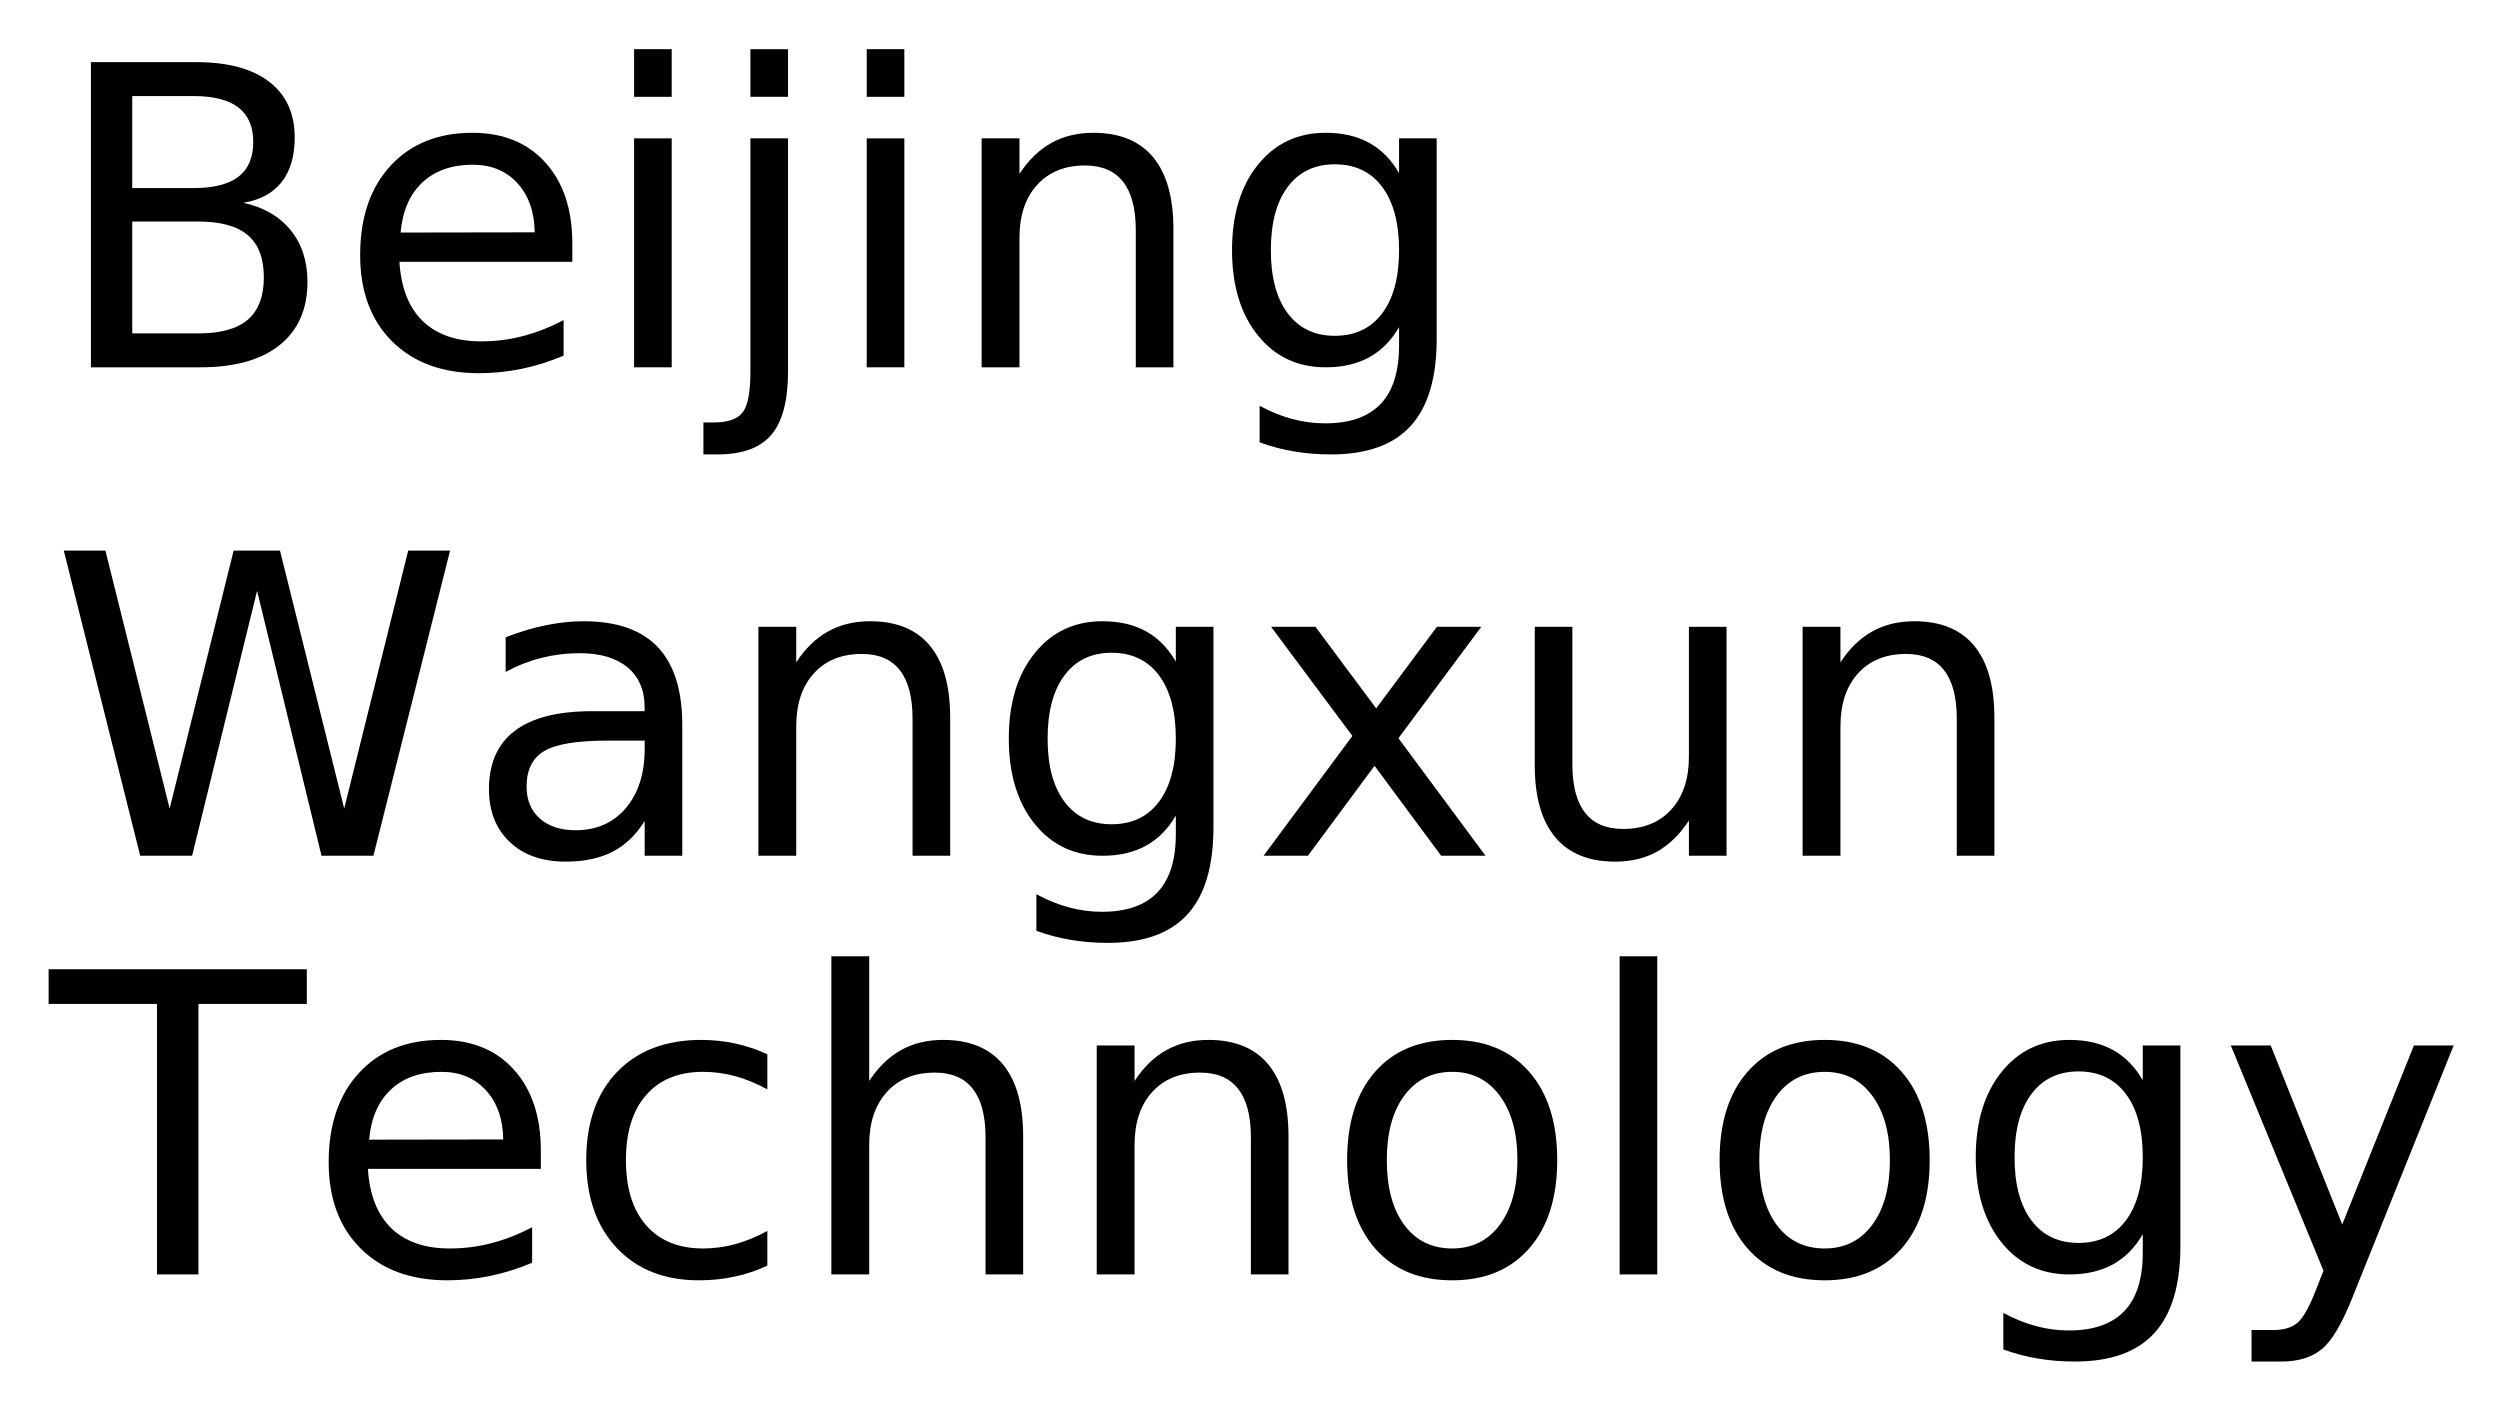 <svg xmlns="http://www.w3.org/2000/svg" role="img" xmlns:xlink="http://www.w3.org/1999/xlink" viewBox="-7.14 -2.64 358.28 201.78"><title>Beijing Wangxun Technology (member) logo</title><defs><path d="M11.812-20.891v16.031h9.484c3.188 0 5.547-.656 7.078-1.969 1.531-1.32 2.297-3.344 2.297-6.062 0-2.738-.766-4.754-2.297-6.047-1.531-1.301-3.891-1.953-7.078-1.953zm0-17.984v13.188h8.75c2.895 0 5.051-.539 6.469-1.625 1.414-1.094 2.125-2.75 2.125-4.969 0-2.207-.711-3.859-2.125-4.953-1.418-1.094-3.574-1.641-6.469-1.641zm-5.922-4.859H21c4.52 0 8 .938 10.438 2.812s3.656 4.539 3.656 7.984c0 2.68-.625 4.809-1.875 6.391-1.25 1.586-3.086 2.574-5.5 2.969 2.906.625 5.164 1.93 6.781 3.906 1.613 1.98 2.422 4.453 2.422 7.422 0 3.906-1.328 6.93-3.984 9.062C30.281-1.062 26.5 0 21.594 0H5.891zm0 0" id="a"/><path d="M33.719-17.75v2.625H8.938c.227 3.719 1.344 6.555 3.344 8.5 2.008 1.938 4.801 2.906 8.375 2.906 2.07 0 4.078-.254 6.016-.766 1.945-.508 3.879-1.27 5.797-2.281v5.094c-1.938.824-3.922 1.449-5.953 1.875-2.031.426-4.094.641-6.188.641-5.23 0-9.375-1.52-12.438-4.562C4.836-6.77 3.312-10.891 3.312-16.078c0-5.375 1.445-9.641 4.344-12.797 2.906-3.156 6.816-4.734 11.734-4.734 4.414 0 7.906 1.422 10.469 4.266C32.43-26.5 33.719-22.633 33.719-17.75zm-5.391-1.594c-.043-2.945-.871-5.297-2.484-7.047-1.605-1.758-3.734-2.641-6.391-2.641-3.012 0-5.422.852-7.234 2.547-1.805 1.699-2.84 4.09-3.109 7.172zm0 0" id="b"/><path d="M5.656-32.812h5.391V0H5.656zm0-12.781h5.391v6.828H5.656zm0 0" id="c"/><path d="M5.656-32.812h5.391V.594c0 4.176-.797 7.203-2.391 9.078-1.594 1.875-4.156 2.812-7.688 2.812h-2.047V7.906h1.438c2.039 0 3.43-.477 4.172-1.422.75-.949 1.125-2.914 1.125-5.891zm0-12.781h5.391v6.828H5.656zm0 0" id="d"/><path d="M32.938-19.812V0h-5.391v-19.625c0-3.102-.609-5.426-1.828-6.969-1.211-1.551-3.023-2.328-5.438-2.328-2.918 0-5.215.934-6.891 2.797-1.68 1.855-2.516 4.383-2.516 7.578V0H5.453v-32.812H10.875v5.094c1.281-1.969 2.797-3.441 4.547-4.422 1.75-.977 3.766-1.469 6.047-1.469 3.77 0 6.625 1.168 8.562 3.5 1.938 2.336 2.906 5.766 2.906 10.297zm0 0" id="e"/><path d="M27.25-16.781c0-3.906-.809-6.93-2.422-9.078-1.617-2.156-3.875-3.234-6.781-3.234-2.887 0-5.137 1.078-6.75 3.234C9.68-23.711 8.875-20.688 8.875-16.781c0 3.887.805 6.902 2.422 9.047 1.613 2.148 3.863 3.219 6.75 3.219 2.906 0 5.164-1.07 6.781-3.219C26.441-9.879 27.25-12.895 27.25-16.781zm5.391 12.703c0 5.594-1.242 9.75-3.719 12.469-2.48 2.727-6.281 4.094-11.406 4.094-1.898 0-3.684-.148-5.359-.438-1.68-.281-3.309-.715-4.891-1.297V5.516C8.848 6.367 10.41 7 11.953 7.406c1.539.414 3.113.625 4.719.625 3.531 0 6.176-.93 7.938-2.781C26.367 3.406 27.25.617 27.25-3.109v-2.656c-1.117 1.93-2.543 3.371-4.281 4.328C21.227-.477 19.148 0 16.734 0 12.703 0 9.457-1.531 7-4.594c-2.461-3.07-3.688-7.133-3.688-12.188C3.312-21.863 4.539-25.938 7-29c2.457-3.07 5.703-4.609 9.734-4.609 2.414 0 4.492.48 6.234 1.438 1.738.961 3.164 2.406 4.281 4.344v-4.984h5.391zm0 0" id="f"/><path d="M2-43.734h5.969l9.203 36.969 9.172-36.969h6.641L42.188-6.766l9.172-36.969h6L46.375 0h-7.438l-9.234-37.969L20.391 0h-7.438zm0 0" id="g"/><path d="M20.562-16.5c-4.355 0-7.371.5-9.047 1.5C9.836-14 9-12.301 9-9.906c0 1.918.629 3.438 1.891 4.562 1.258 1.125 2.973 1.688 5.141 1.688 2.988 0 5.383-1.055 7.188-3.172 1.801-2.125 2.703-4.945 2.703-8.469V-16.5zm10.75-2.219V0h-5.391v-4.984c-1.23 1.992-2.762 3.461-4.594 4.406C19.492.367 17.25.844 14.594.844c-3.367 0-6.039-.941-8.016-2.828-1.98-1.883-2.969-4.406-2.969-7.562 0-3.695 1.234-6.484 3.703-8.359s6.156-2.812 11.062-2.812h7.547v-.516c0-2.488-.82-4.41-2.453-5.766-1.625-1.352-3.914-2.031-6.859-2.031-1.875 0-3.703.227-5.484.672-1.773.449-3.48 1.121-5.125 2.016v-4.969c1.977-.77 3.895-1.344 5.75-1.719 1.852-.383 3.66-.578 5.422-.578 4.738 0 8.281 1.234 10.625 3.703 2.344 2.461 3.516 6.188 3.516 11.188zm0 0" id="h"/><path d="M32.938-32.812l-11.875 15.969L33.547 0H27.188l-9.547-12.891L8.094 0H1.734l12.734-17.172L2.812-32.812h6.359L17.875-21.125l8.703-11.688zm0 0" id="i"/><path d="M5.094-12.953V-32.812h5.391v19.656c0 3.105.602 5.434 1.812 6.984C13.516-4.617 15.332-3.844 17.75-3.844c2.914 0 5.219-.926 6.906-2.781 1.688-1.852 2.531-4.379 2.531-7.578V-32.812h5.391V0H27.188v-5.047c-1.312 2-2.836 3.484-4.562 4.453-1.719.957-3.727 1.438-6.016 1.438-3.773 0-6.637-1.172-8.594-3.516C6.066-5.016 5.094-8.441 5.094-12.953zm13.562-20.656zm0 0" id="j"/><path d="M-.172-43.734h37v4.969H21.297V0h-5.938v-38.766H-.172zm0 0" id="k"/><path d="M29.266-31.547v5.031c-1.523-.844-3.047-1.473-4.578-1.891-1.531-.414-3.078-.625-4.641-.625-3.5 0-6.219 1.109-8.156 3.328C9.961-23.492 9-20.383 9-16.375c0 4 .961 7.109 2.891 9.328 1.938 2.219 4.656 3.328 8.156 3.328 1.562 0 3.109-.207 4.641-.625 1.531-.426 3.055-1.055 4.578-1.891v4.969c-1.5.711-3.059 1.234-4.672 1.578-1.617.352-3.328.531-5.141.531-4.938 0-8.867-1.551-11.781-4.656C4.766-6.914 3.312-11.102 3.312-16.375c0-5.352 1.469-9.562 4.406-12.625 2.938-3.07 6.969-4.609 12.094-4.609 1.656 0 3.273.172 4.859.516 1.582.344 3.113.859 4.594 1.547zm0 0" id="l"/><path d="M32.938-19.812V0h-5.391v-19.625c0-3.102-.609-5.426-1.828-6.969-1.211-1.551-3.023-2.328-5.438-2.328-2.918 0-5.215.934-6.891 2.797-1.68 1.855-2.516 4.383-2.516 7.578V0H5.453v-45.594H10.875v17.875c1.281-1.969 2.797-3.441 4.547-4.422 1.75-.977 3.766-1.469 6.047-1.469 3.77 0 6.625 1.168 8.562 3.5 1.938 2.336 2.906 5.766 2.906 10.297zm0 0" id="m"/><path d="M18.375-29.031c-2.898 0-5.184 1.133-6.859 3.391C9.836-23.391 9-20.301 9-16.375c0 3.93.832 7.023 2.5 9.281 1.664 2.25 3.957 3.375 6.875 3.375 2.863 0 5.133-1.129 6.812-3.391 1.688-2.27 2.531-5.359 2.531-9.266 0-3.883-.844-6.961-2.531-9.234-1.68-2.281-3.949-3.422-6.812-3.422zm0-4.578c4.688 0 8.363 1.527 11.031 4.578 2.676 3.043 4.016 7.262 4.016 12.656 0 5.367-1.34 9.578-4.016 12.641C26.738-.68 23.062.844 18.375.844c-4.711 0-8.398-1.523-11.062-4.578-2.668-3.062-4-7.273-4-12.641 0-5.395 1.332-9.613 4-12.656 2.664-3.051 6.352-4.578 11.062-4.578zm0 0" id="n"/><path d="M5.656-45.594h5.391V0H5.656zm0 0" id="o"/><path d="M19.312 3.047C17.781 6.953 16.289 9.5 14.844 10.688c-1.438 1.195-3.371 1.797-5.797 1.797H4.75V7.969h3.156c1.488 0 2.641-.355 3.453-1.062.82-.699 1.734-2.355 2.734-4.969l.969-2.469L1.781-32.812H7.5L17.75-7.156 28.016-32.812h5.703zm0 0" id="p"/></defs><use y="50" xlink:href="#a"/><use x="41.162" y="50" xlink:href="#b"/><use x="78.076" y="50" xlink:href="#c"/><use x="94.746" y="50" xlink:href="#d"/><use x="111.416" y="50" xlink:href="#c"/><use x="128.086" y="50" xlink:href="#e"/><use x="166.113" y="50" xlink:href="#f"/><g><use y="120" xlink:href="#g"/><use x="59.326" y="120" xlink:href="#h"/><use x="96.094" y="120" xlink:href="#e"/><use x="134.121" y="120" xlink:href="#f"/><use x="172.207" y="120" xlink:href="#i"/><use x="207.715" y="120" xlink:href="#j"/><use x="245.742" y="120" xlink:href="#e"/></g><g><use y="180" xlink:href="#k"/><use x="36.65" y="180" xlink:href="#b"/><use x="73.564" y="180" xlink:href="#l"/><use x="106.553" y="180" xlink:href="#m"/><use x="144.58" y="180" xlink:href="#e"/><use x="182.607" y="180" xlink:href="#n"/><use x="219.316" y="180" xlink:href="#o"/><use x="235.986" y="180" xlink:href="#n"/><use x="272.695" y="180" xlink:href="#f"/><use x="310.781" y="180" xlink:href="#p"/></g></svg>